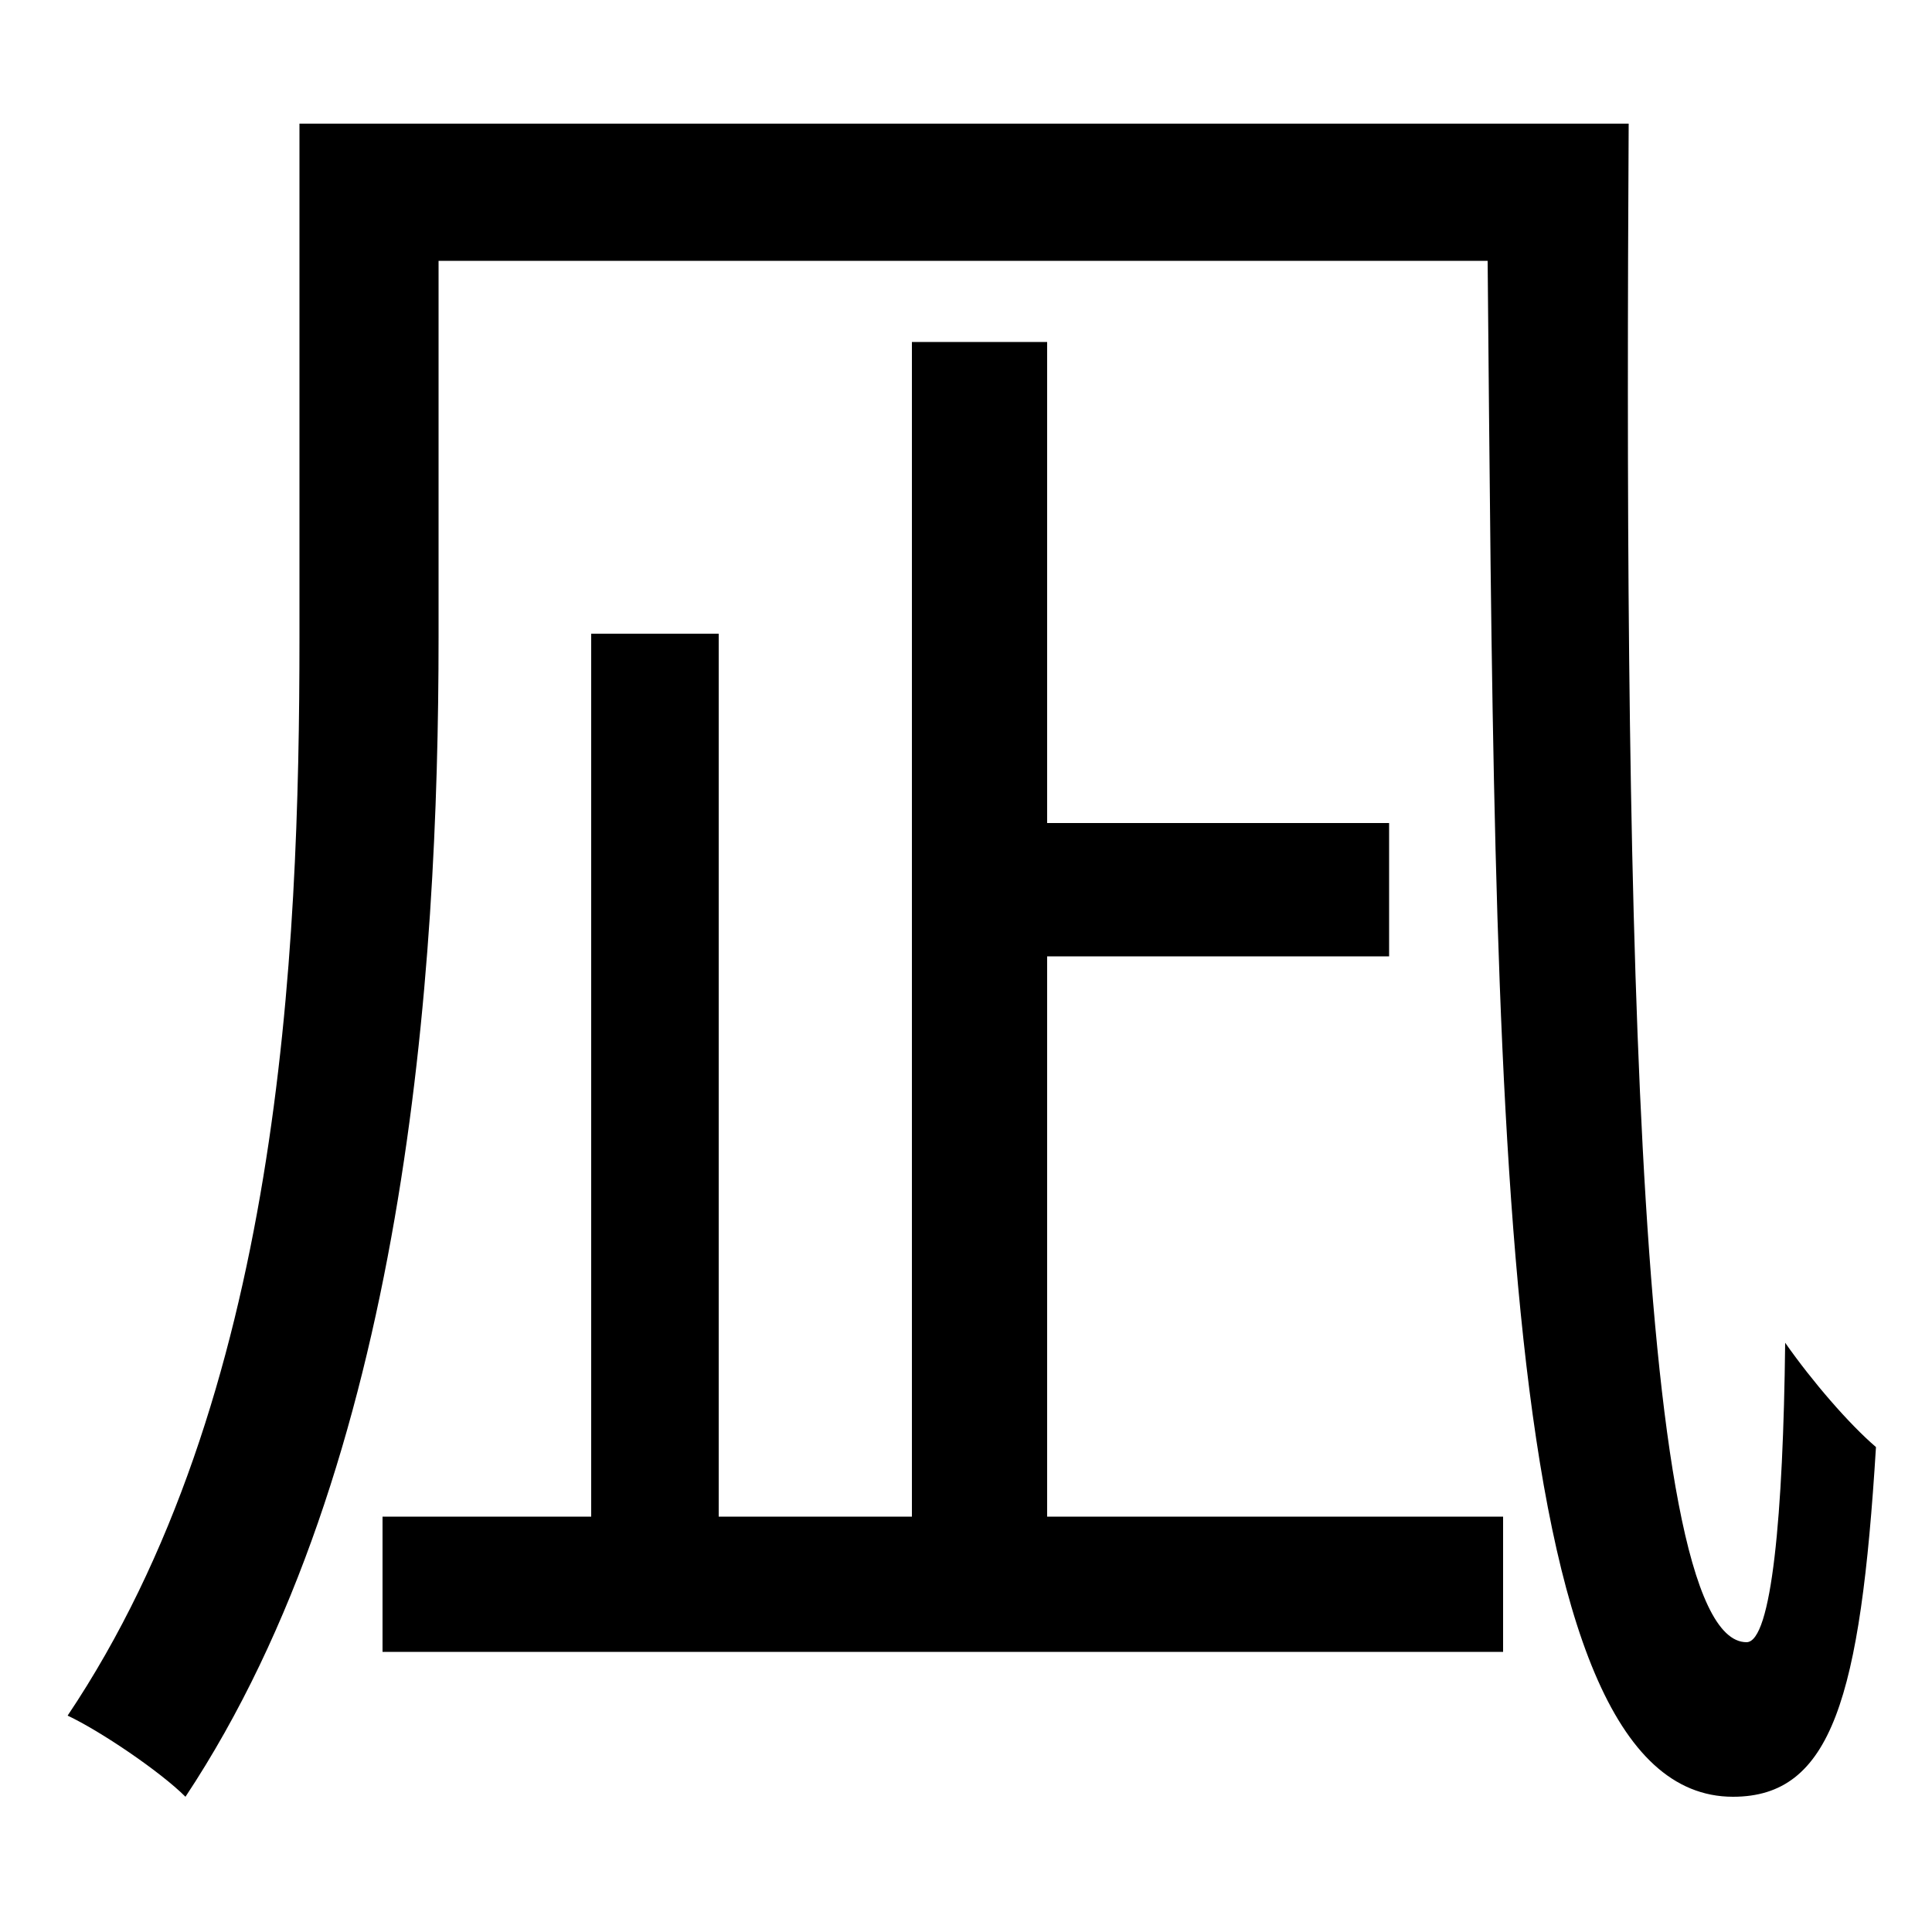 <svg xmlns="http://www.w3.org/2000/svg"
    viewBox="0 0 1000 1000">
  <!--
© 2014-2021 Adobe (http://www.adobe.com/).
Noto is a trademark of Google Inc.
This Font Software is licensed under the SIL Open Font License, Version 1.1. This Font Software is distributed on an "AS IS" BASIS, WITHOUT WARRANTIES OR CONDITIONS OF ANY KIND, either express or implied. See the SIL Open Font License for the specific language, permissions and limitations governing your use of this Font Software.
http://scripts.sil.org/OFL
  -->
<path d="M472 177L472 785 372 785 372 328 306 328 306 785 198 785 198 855 778 855 778 785 542 785 542 495 719 495 719 426 542 426 542 177ZM155 64L155 330C155 495 145 724 35 888 52 896 83 917 96 930 210 758 227 504 227 330L227 135 770 135C774 563 773 930 897 930 948 930 963 879 971 749 957 737 938 715 924 695 923 784 917 850 904 850 844 850 841 429 843 64Z"/>
</svg>